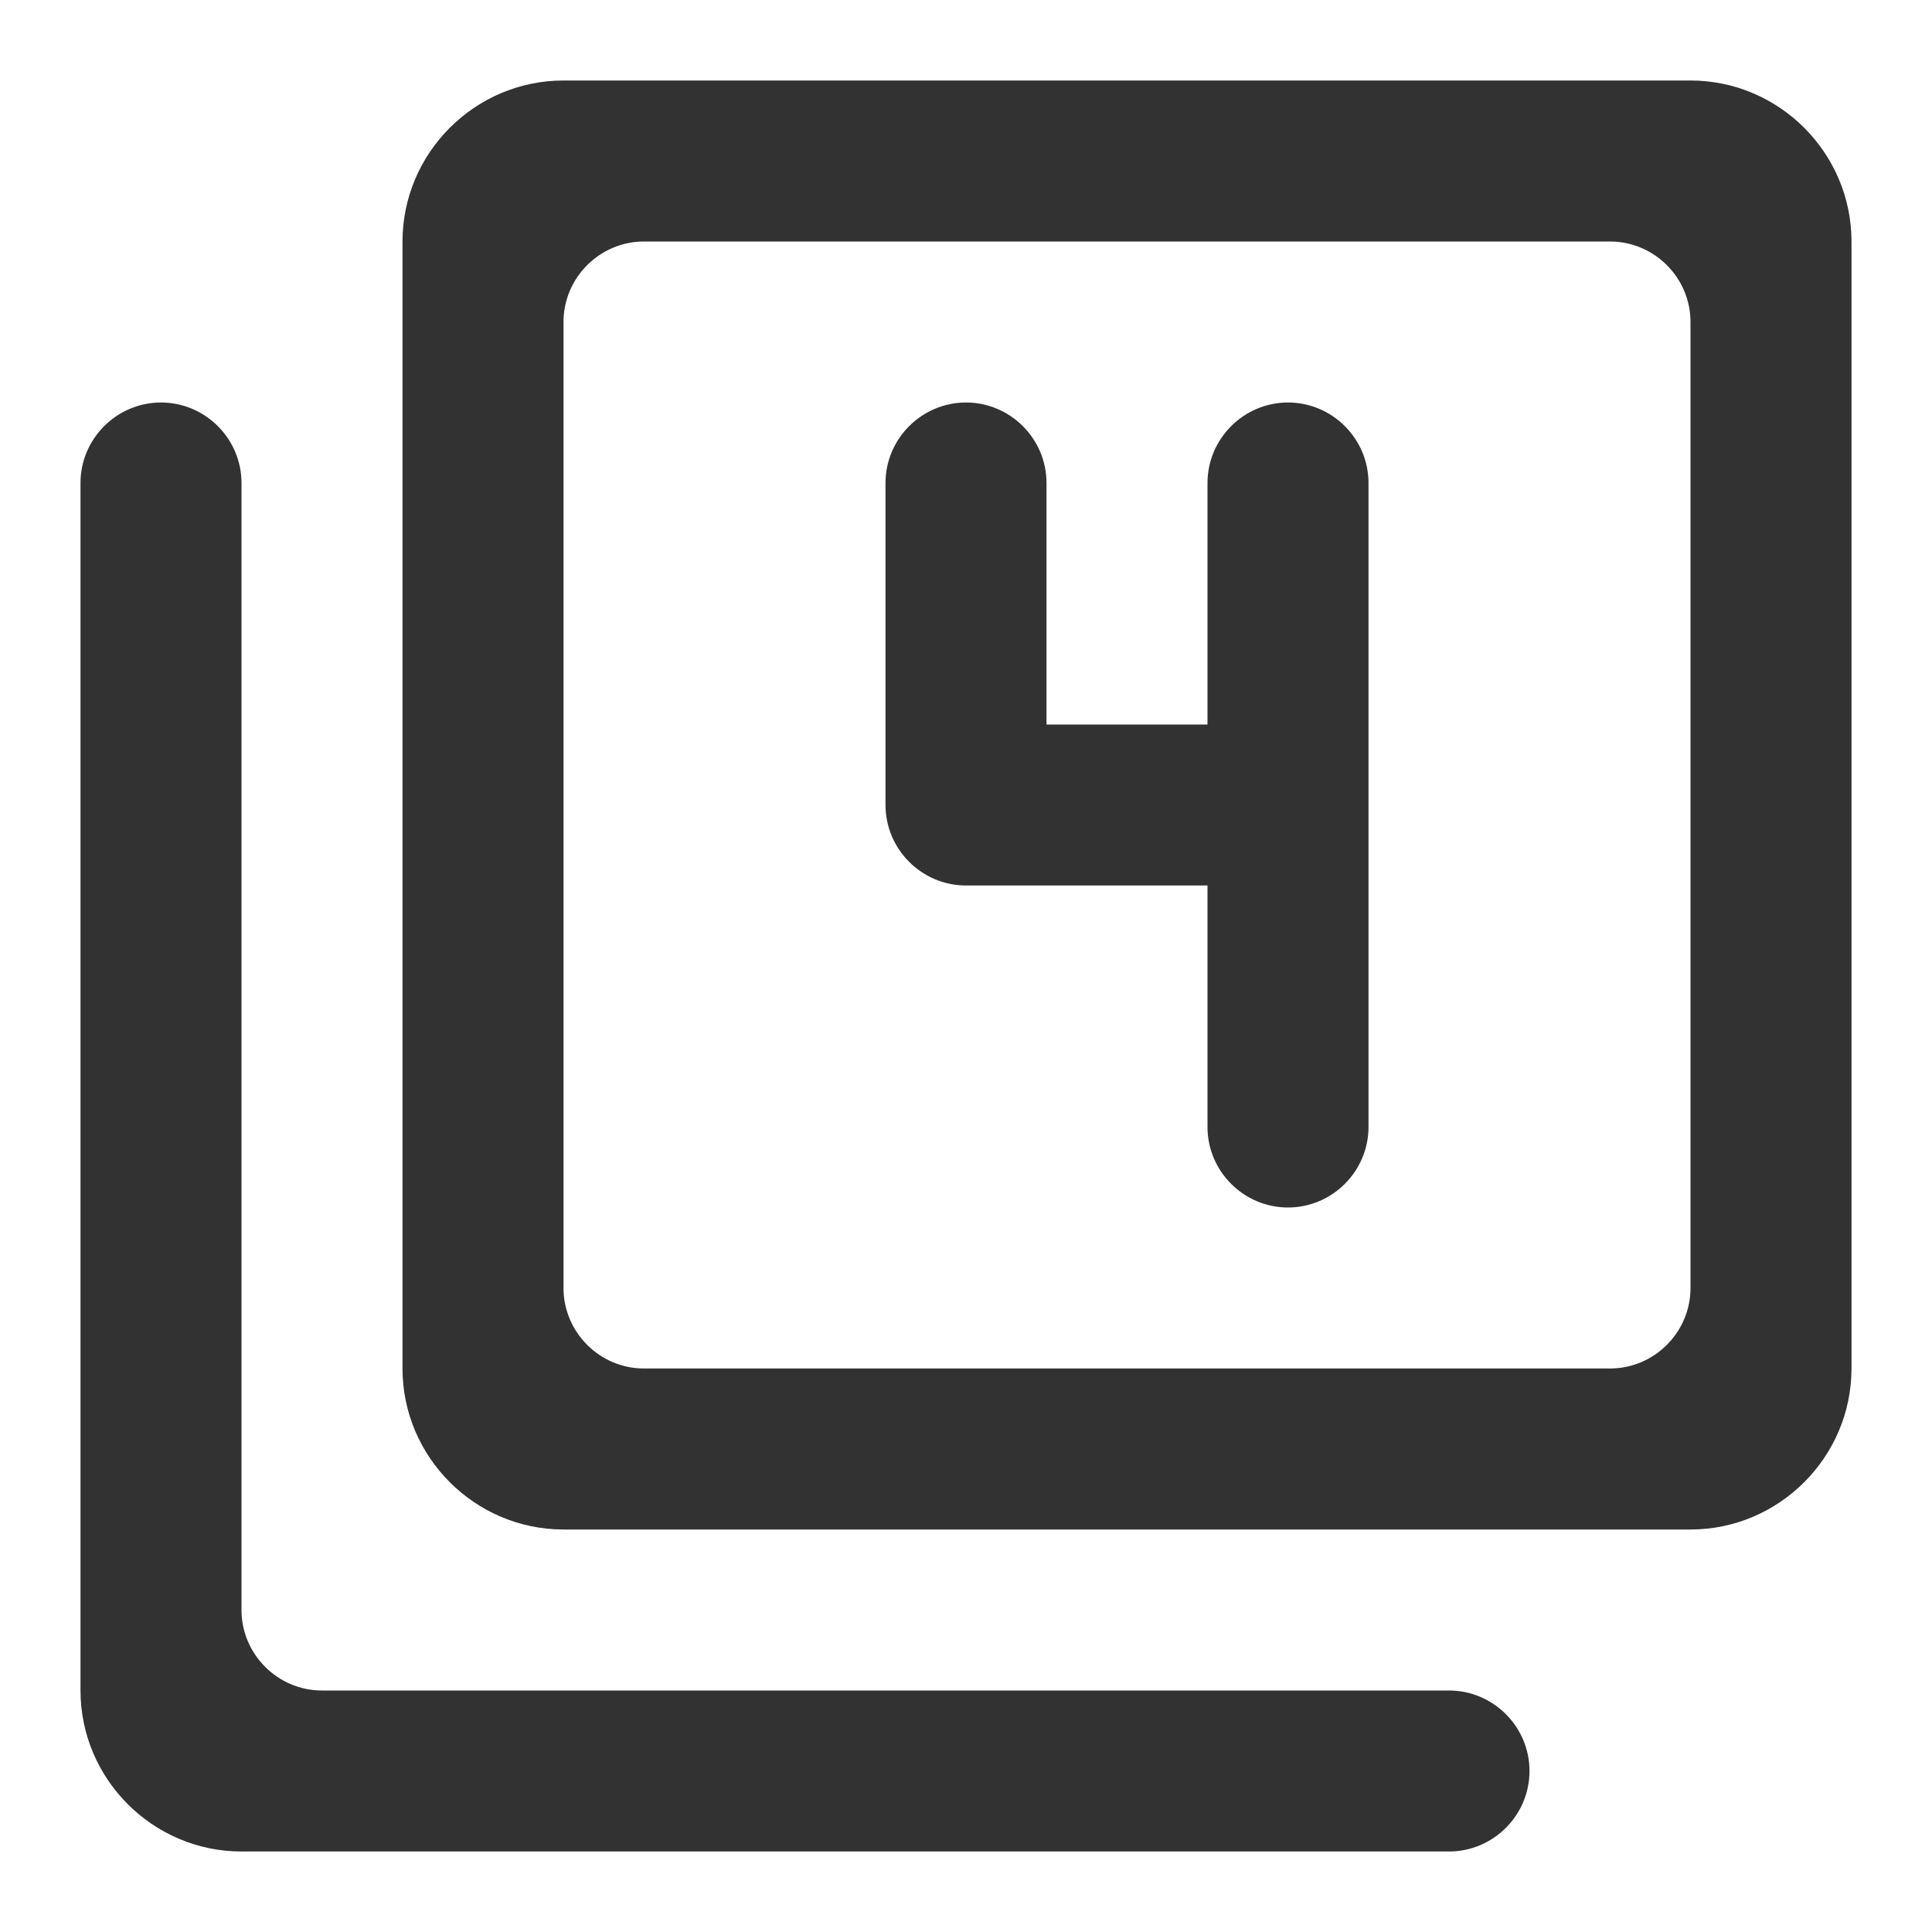 <svg width="24" height="24" viewBox="0 0 24 24" fill="none" xmlns="http://www.w3.org/2000/svg">
<path d="M2 5C1.45 5 1 5.45 1 6V21C1 22.1 1.9 23 3 23H18C18.55 23 19 22.55 19 22C19 21.45 18.55 21 18 21H4C3.45 21 3 20.55 3 20V6C3 5.45 2.55 5 2 5ZM16 15C16.55 15 17 14.55 17 14V6C17 5.45 16.55 5 16 5C15.45 5 15 5.45 15 6V9H13V6C13 5.45 12.55 5 12 5C11.45 5 11 5.45 11 6V10C11 10.55 11.45 11 12 11H15V14C15 14.55 15.45 15 16 15ZM21 1H7C5.9 1 5 1.9 5 3V17C5 18.1 5.9 19 7 19H21C22.1 19 23 18.1 23 17V3C23 1.9 22.1 1 21 1ZM20 17H8C7.45 17 7 16.55 7 16V4C7 3.45 7.45 3 8 3H20C20.55 3 21 3.45 21 4V16C21 16.55 20.55 17 20 17Z" fill="#323232"/>
</svg>
